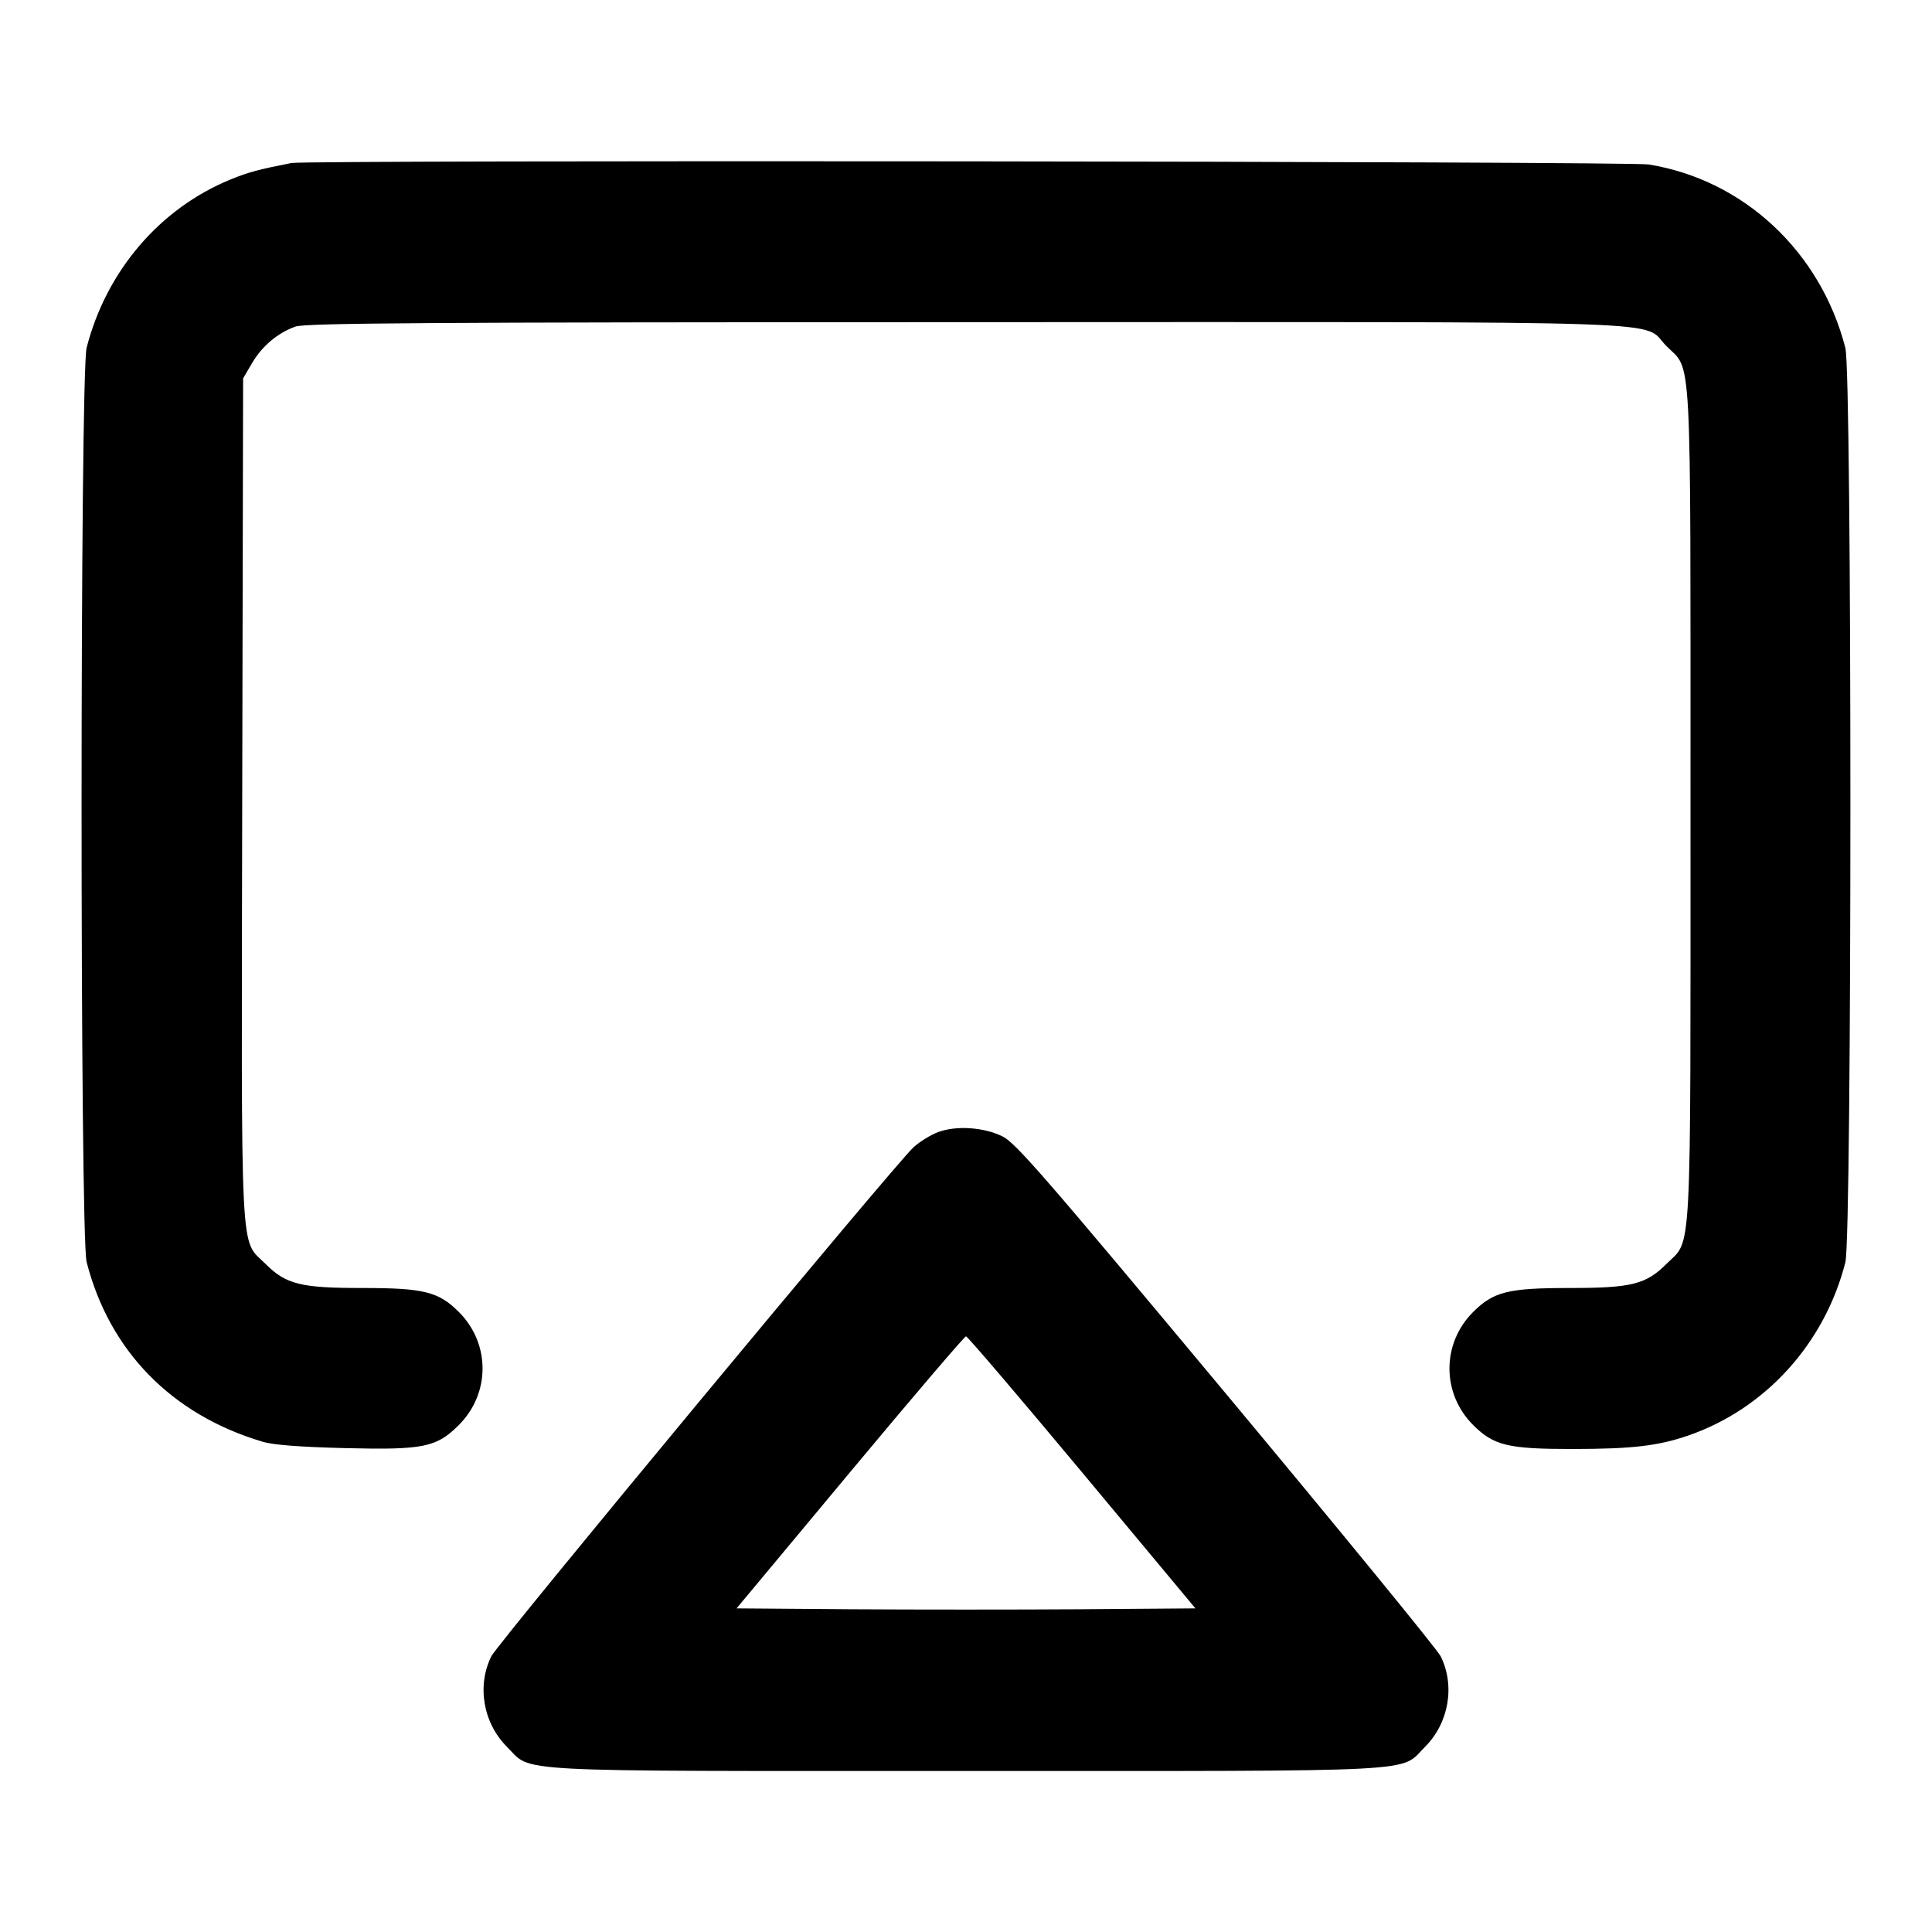 <svg xmlns="http://www.w3.org/2000/svg" width="24" height="24" viewBox="0 0 24 24" fill="none" stroke="currentColor" stroke-width="2" stroke-linecap="round" stroke-linejoin="round"><path d="M3.620 2.025 C 3.212 2.105,3.087 2.139,2.870 2.227 C 1.989 2.585,1.321 3.364,1.076 4.320 C 0.993 4.646,0.992 15.352,1.076 15.677 C 1.359 16.782,2.134 17.574,3.260 17.909 C 3.396 17.950,3.723 17.975,4.286 17.989 C 5.261 18.013,5.422 17.980,5.700 17.702 C 6.092 17.310,6.093 16.691,5.701 16.299 C 5.447 16.045,5.266 16.000,4.500 16.000 C 3.734 16.000,3.553 15.955,3.298 15.700 C 2.977 15.379,2.998 15.788,3.009 9.918 L 3.020 4.700 3.131 4.511 C 3.256 4.298,3.449 4.136,3.670 4.057 C 3.793 4.013,5.268 4.003,11.983 4.002 C 21.146 4.000,20.376 3.974,20.701 4.299 C 21.021 4.619,21.000 4.217,21.000 10.000 C 21.000 15.783,21.021 15.381,20.701 15.701 C 20.447 15.955,20.266 16.000,19.500 16.000 C 18.734 16.000,18.553 16.045,18.299 16.299 C 17.908 16.690,17.908 17.310,18.299 17.701 C 18.556 17.958,18.731 18.000,19.537 18.000 C 20.280 17.999,20.597 17.962,20.974 17.832 C 21.931 17.501,22.668 16.688,22.924 15.680 C 23.007 15.353,23.007 4.647,22.924 4.323 C 22.617 3.126,21.660 2.233,20.480 2.043 C 20.234 2.003,3.820 1.986,3.620 2.025 M11.655 14.063 C 11.564 14.096,11.426 14.181,11.348 14.252 C 11.121 14.458,6.189 20.405,6.104 20.574 C 5.922 20.941,6.001 21.403,6.298 21.700 C 6.619 22.021,6.216 22.000,12.000 22.000 C 17.784 22.000,17.381 22.021,17.702 21.700 C 17.999 21.403,18.078 20.941,17.896 20.574 C 17.853 20.489,16.653 19.022,15.229 17.313 C 12.956 14.587,12.615 14.195,12.450 14.115 C 12.217 14.002,11.879 13.980,11.655 14.063 M13.442 18.290 L 14.850 19.980 13.425 19.991 C 12.641 19.996,11.359 19.996,10.575 19.991 L 9.150 19.980 10.558 18.290 C 11.333 17.360,11.982 16.600,12.000 16.600 C 12.018 16.600,12.667 17.360,13.442 18.290 " stroke="none" fill="black" fill-rule="evenodd"></path></svg>